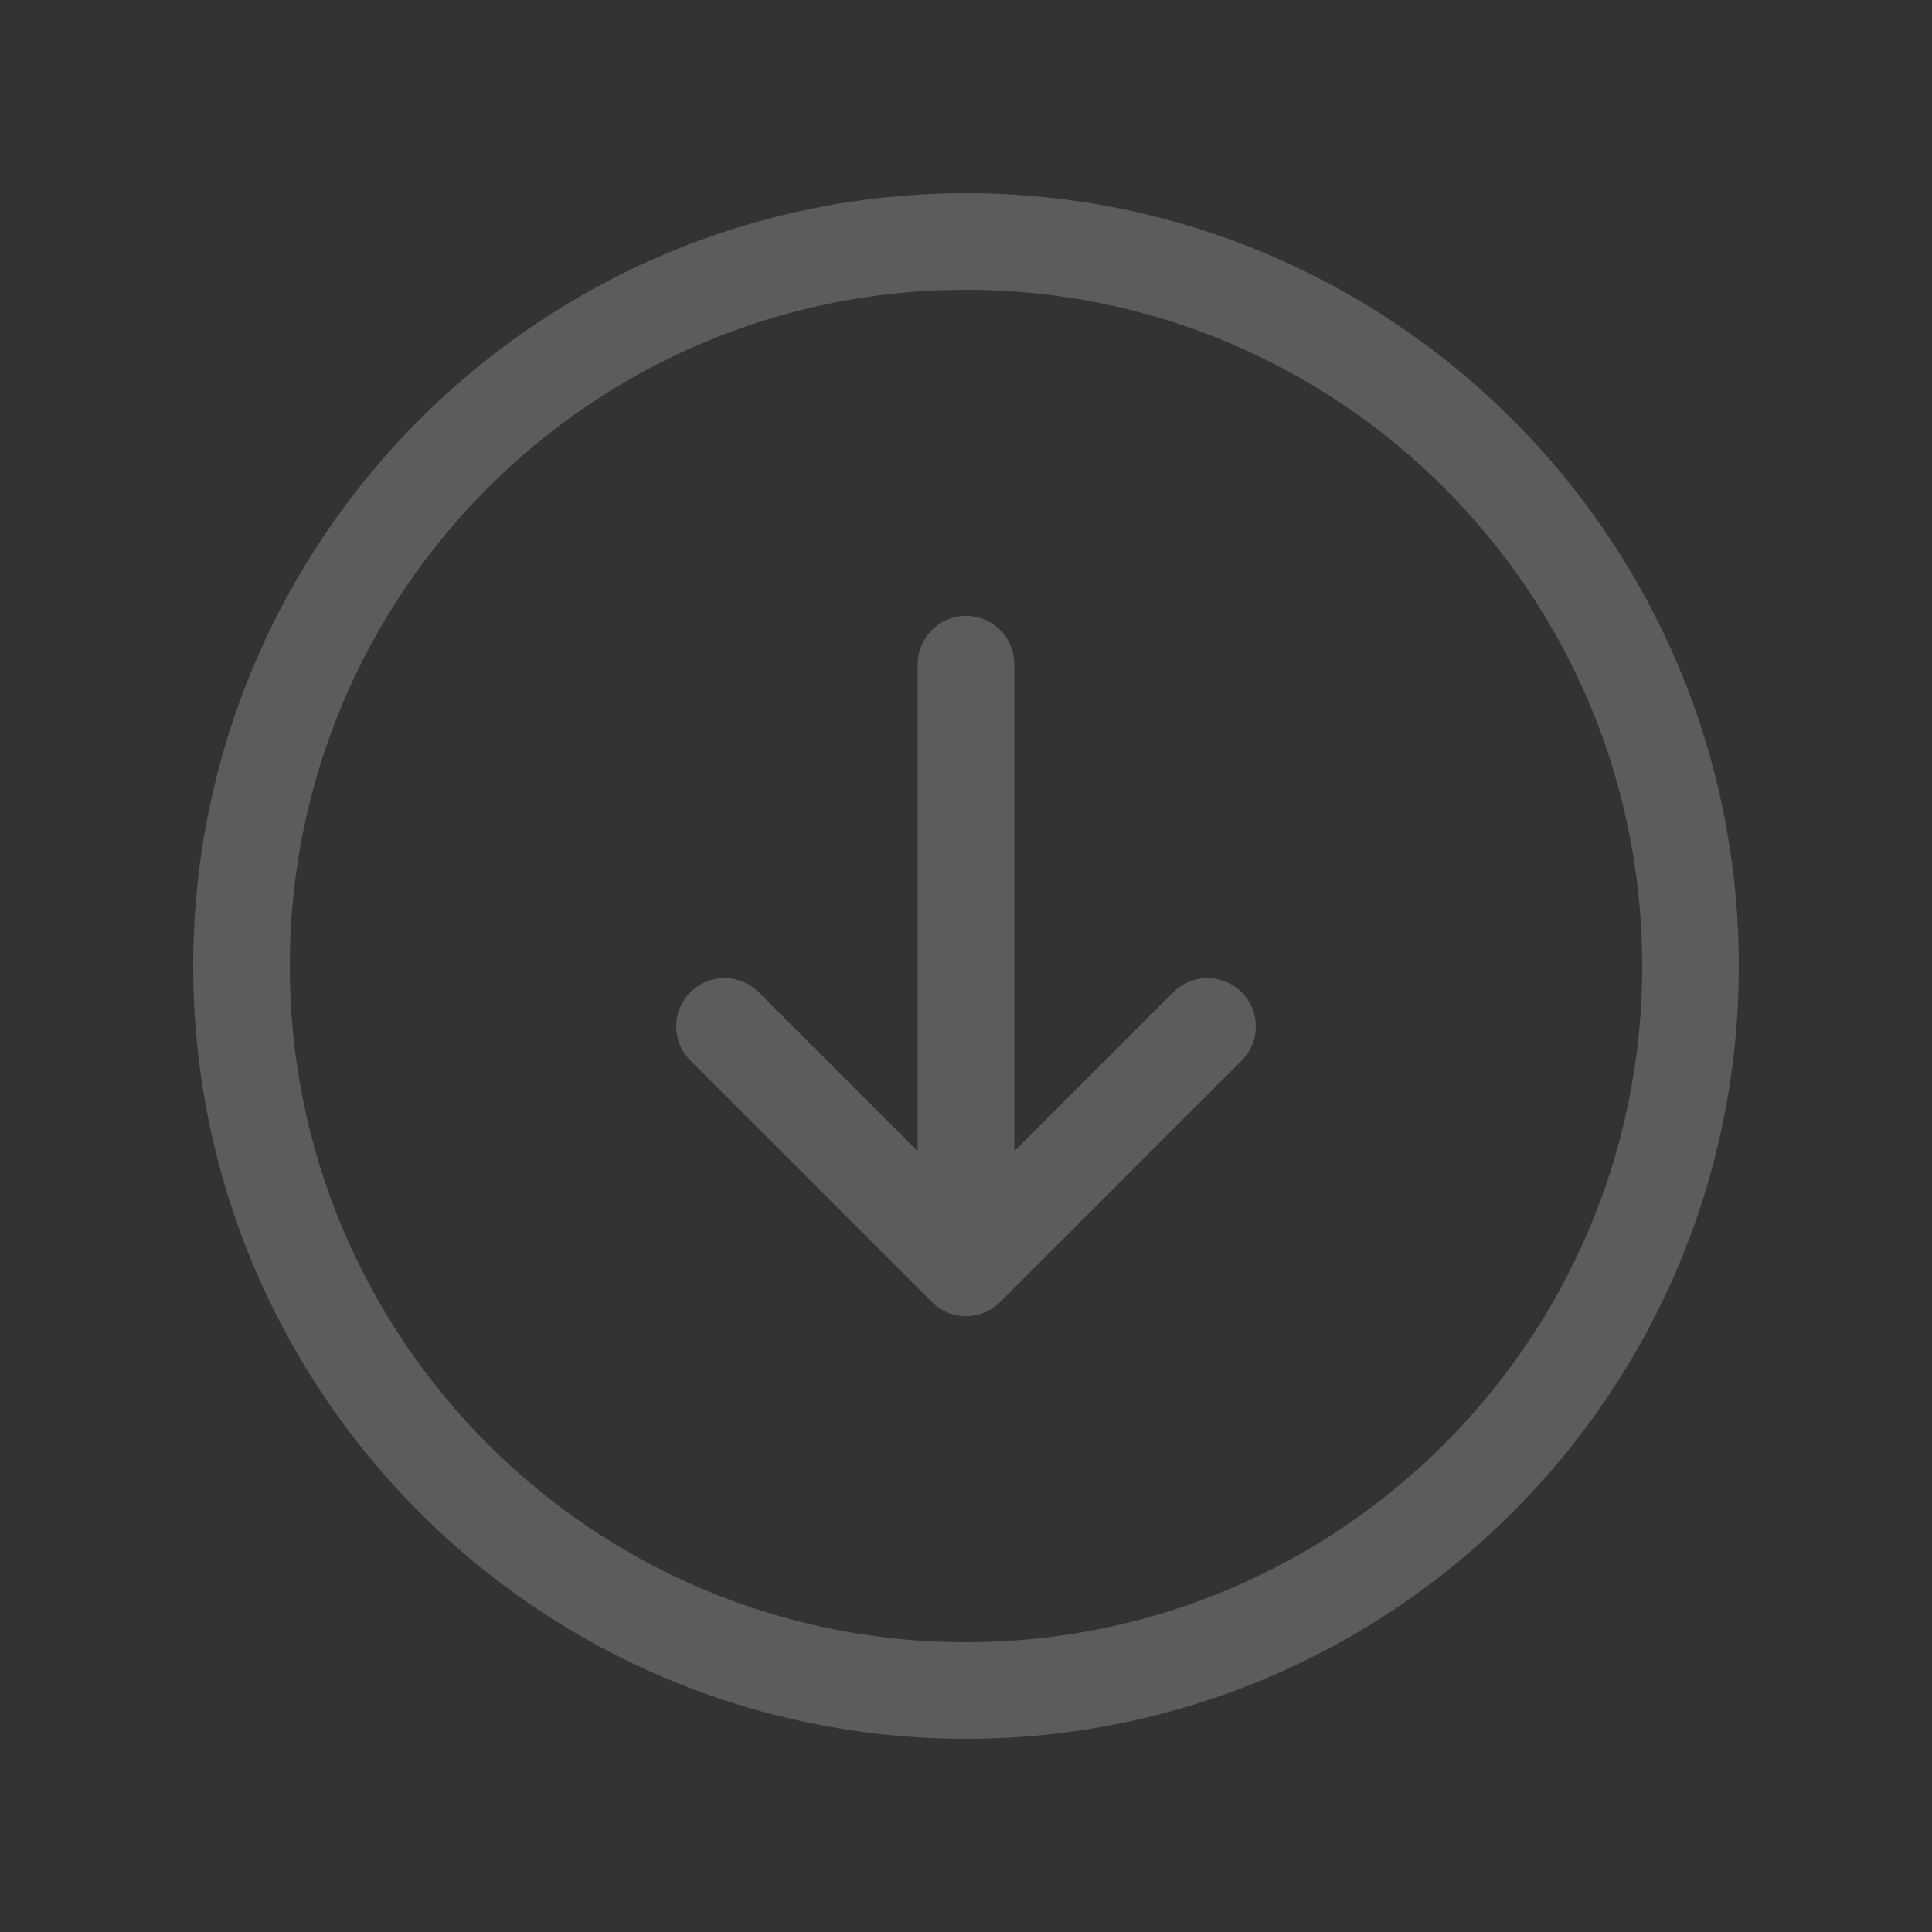<svg width="45" height="45" viewBox="0 0 45 45" fill="none" xmlns="http://www.w3.org/2000/svg">
<rect x="0" y="0" width="45" height="45" fill="#333333" stroke="none"/>
<g opacity="0.2">
<path d="M16.875 23.906L22.5 29.531M22.5 29.531L28.125 23.906M22.5 29.531L22.5 15.469M22.5 5.625C31.82 5.625 39.375 13.18 39.375 22.5C39.375 31.82 31.82 39.375 22.5 39.375C13.18 39.375 5.625 31.82 5.625 22.5C5.625 13.18 13.18 5.625 22.5 5.625Z" stroke="white" stroke-width="2.25" stroke-linecap="round" stroke-linejoin="round"/>
</g>
</svg>
